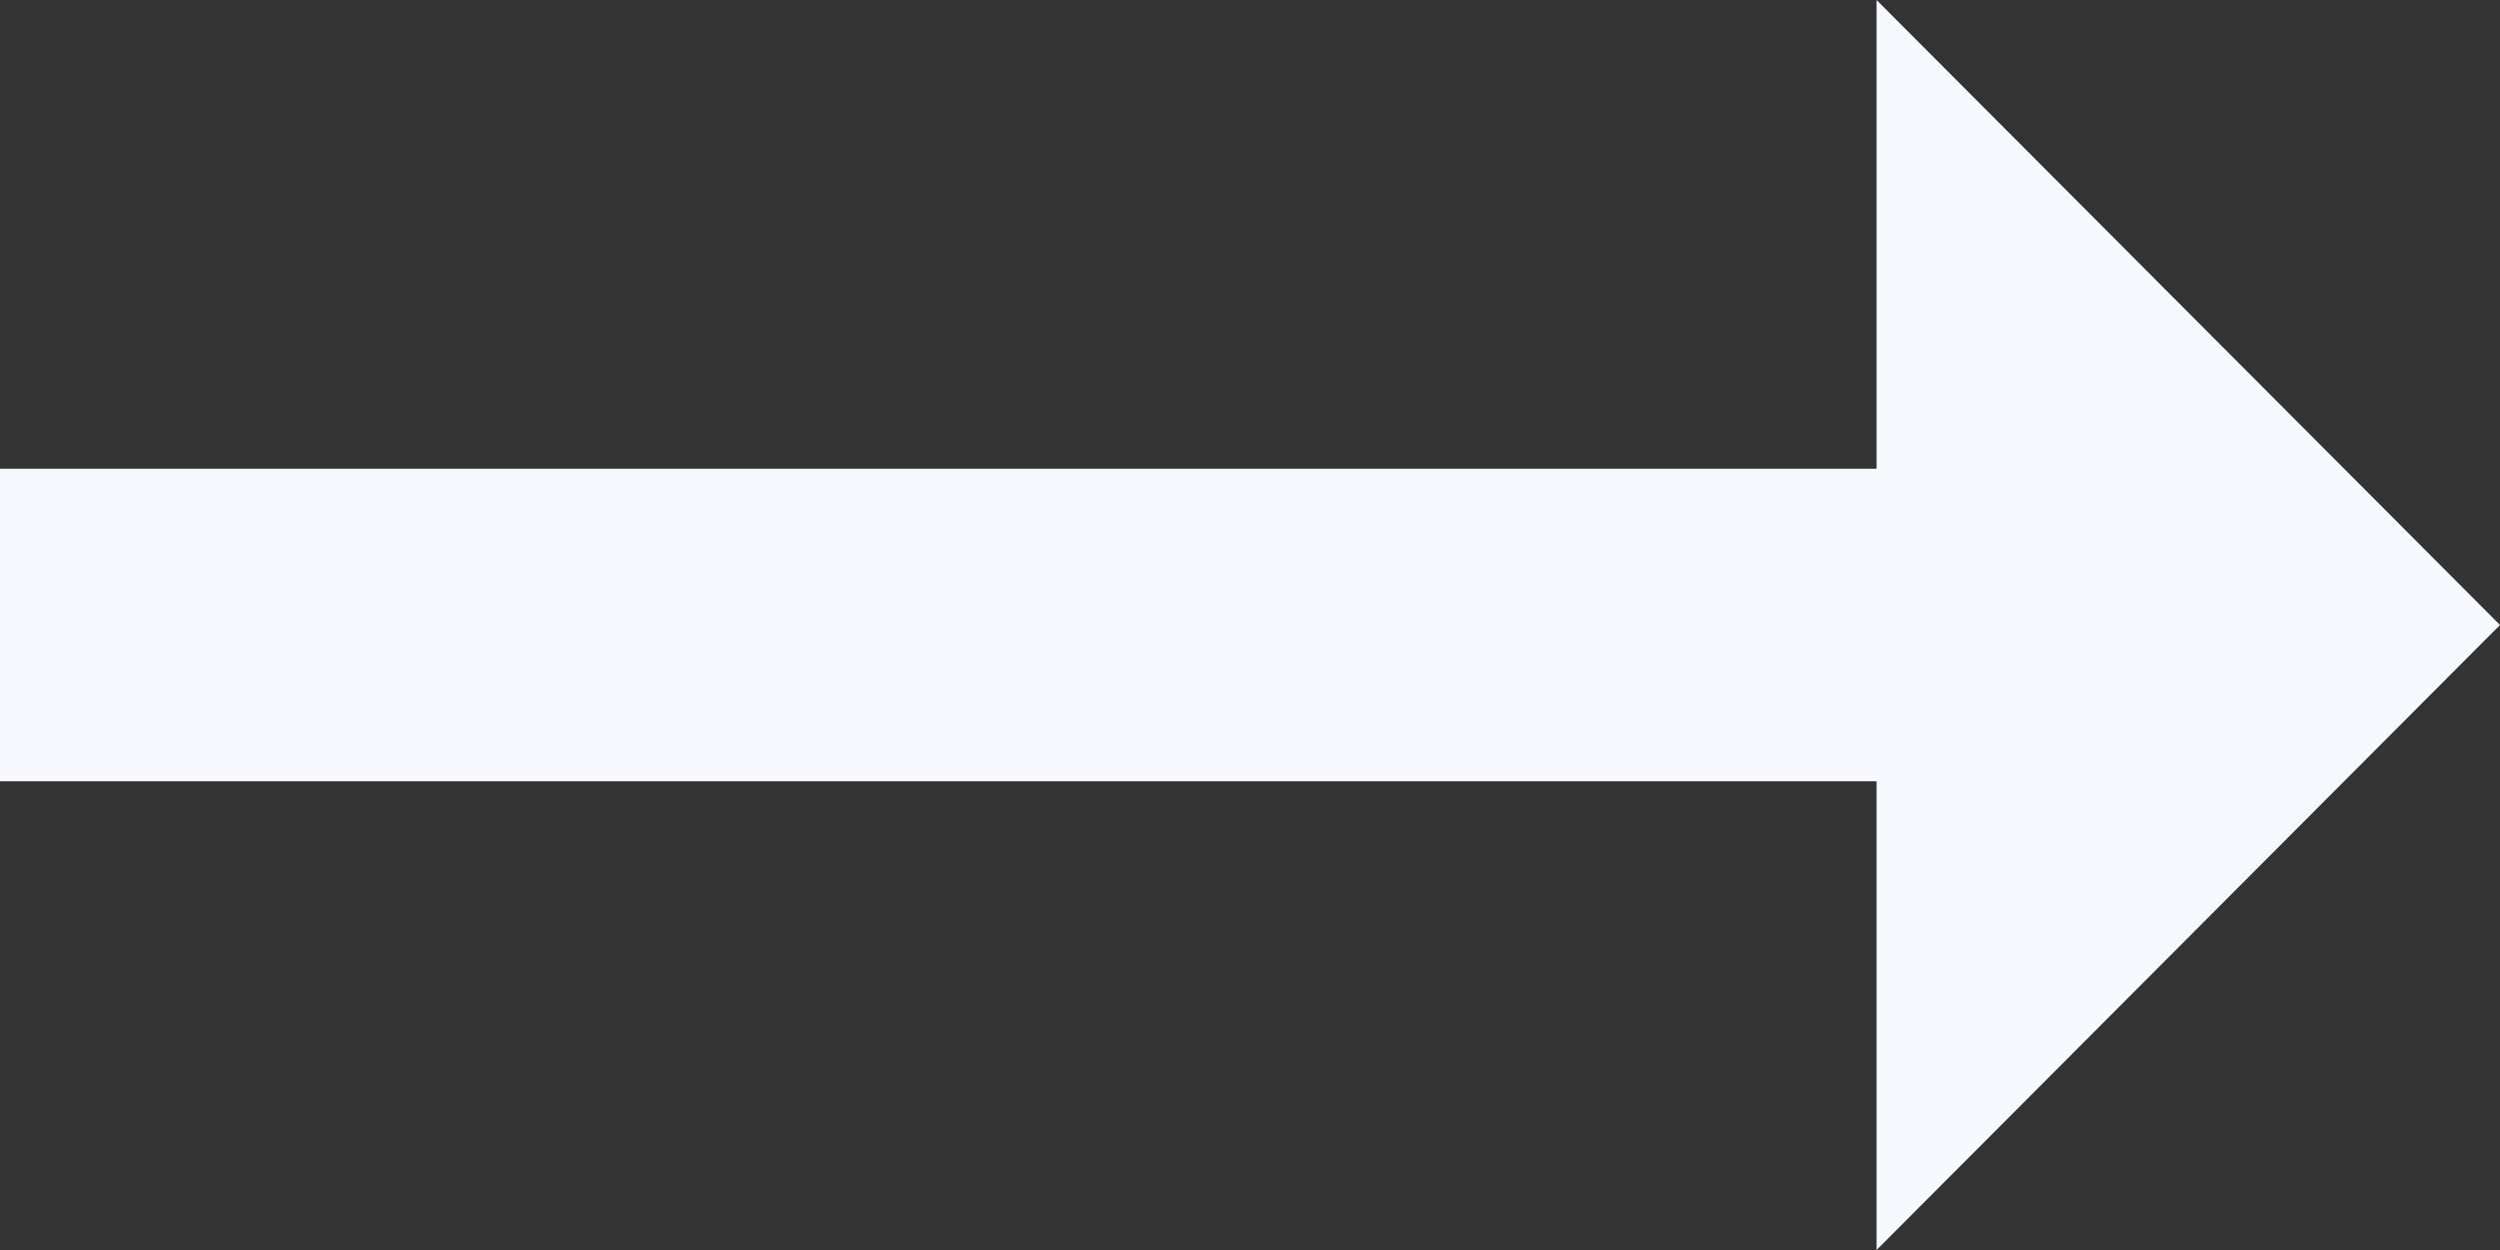 <svg width="16" height="8" viewBox="0 0 16 8" fill="none" xmlns="http://www.w3.org/2000/svg">
<rect x="0" y="0" width="16" height="8" fill="#333333" stroke="none"/>
<path id="Vector" d="M12.01 3H0V5H12.01V8L16 4L12.01 0V3Z" fill="#F8F8FF"/>
</svg>
